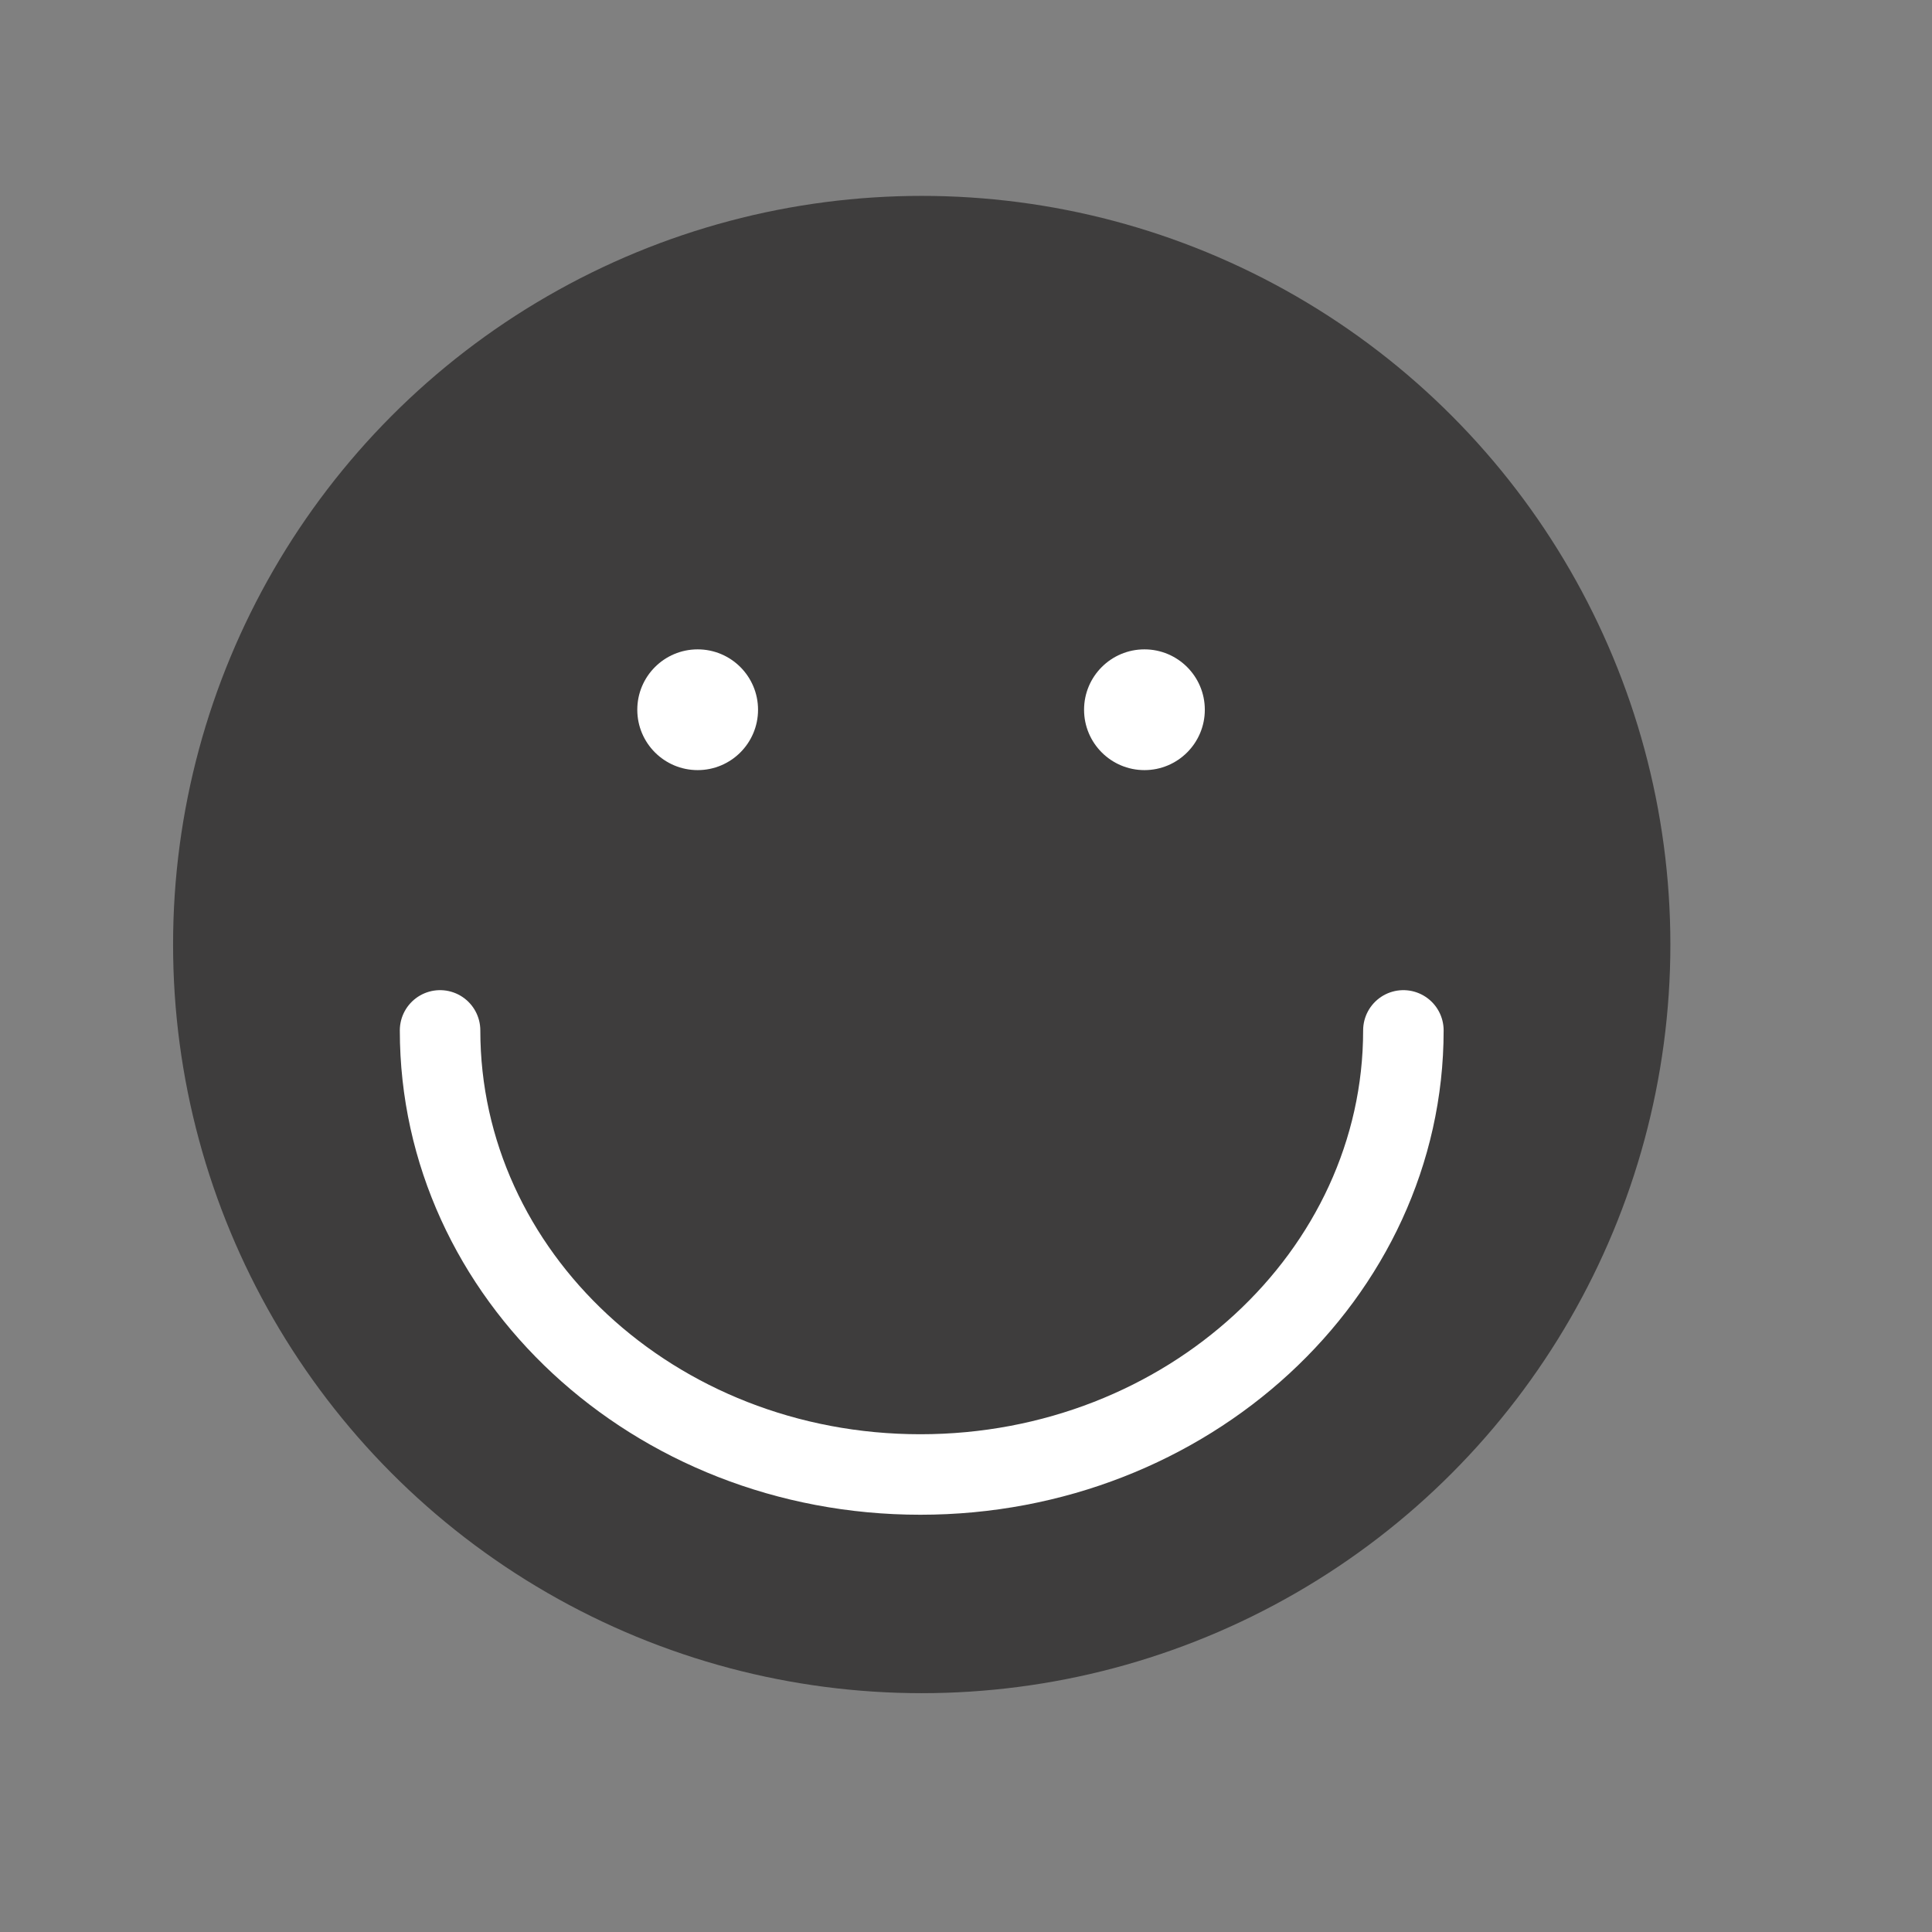 <?xml version="1.0" encoding="utf-8"?>
<!-- Generator: Adobe Illustrator 18.1.0, SVG Export Plug-In . SVG Version: 6.00 Build 0)  -->
<!DOCTYPE svg PUBLIC "-//W3C//DTD SVG 1.1//EN" "http://www.w3.org/Graphics/SVG/1.1/DTD/svg11.dtd">
<svg version="1.1" id="Layer_1" xmlns="http://www.w3.org/2000/svg" xmlns:xlink="http://www.w3.org/1999/xlink" x="0px" y="0px"
	 viewBox="0 0 144 144" enable-background="new 0 0 144 144" xml:space="preserve">
<rect x="0" y="0" width="144" height="144" fill="#808080" stroke="none"/>
<circle fill="#3E3D3D" cx="68.7" cy="70.4" r="55.8"/>
<path fill="none" stroke="#FFFFFF" stroke-width="6" stroke-linecap="round" stroke-linejoin="round" stroke-miterlimit="10" d="
	M104.6,76.8c0,18.2-16.1,33.1-36,33.1S32.8,95,32.8,76.8"/>
<g>
	<circle fill="#FFFFFF" cx="85.3" cy="52.9" r="4.5"/>
	<circle fill="#FFFFFF" cx="52" cy="52.9" r="4.5"/>
</g>
</svg>
